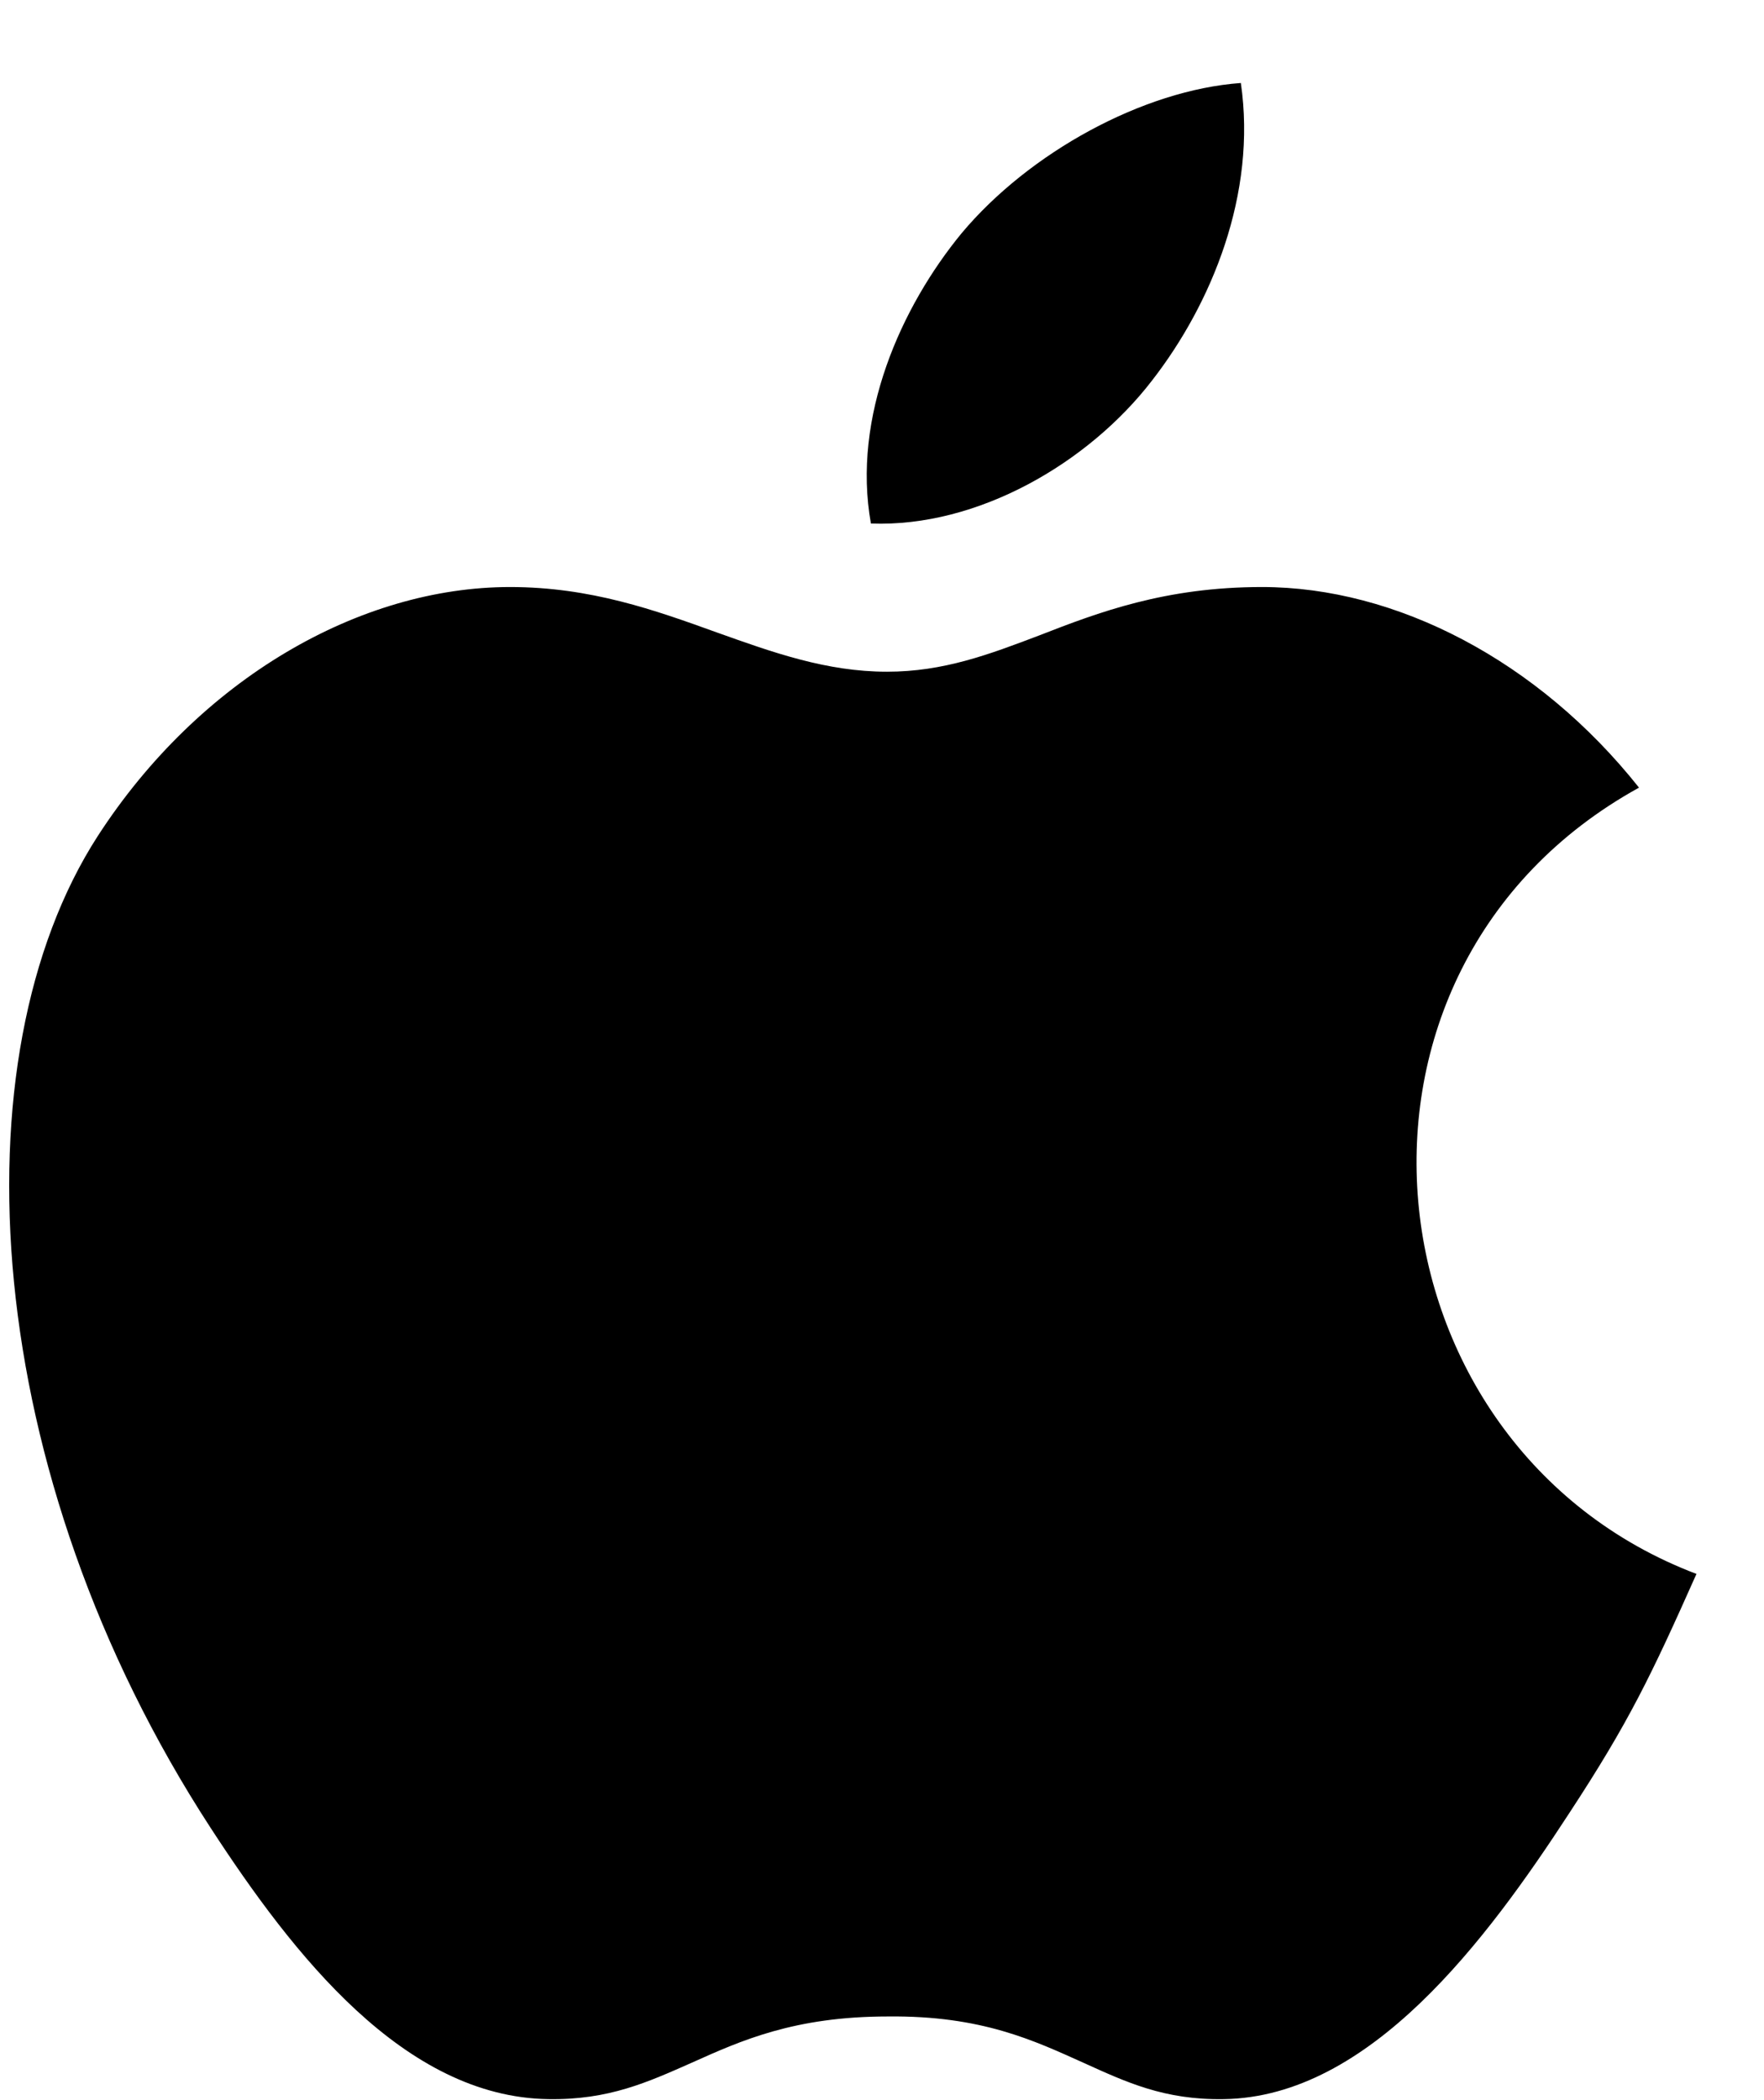 <svg width="21" height="25" viewBox="0 0 21 25" fill="none" xmlns="http://www.w3.org/2000/svg">
<path fill-rule="evenodd" clip-rule="evenodd" d="M18.684 21.58C19.392 20.5 19.656 19.948 20.196 18.736C16.212 17.224 15.576 11.548 19.512 9.376C18.312 7.864 16.62 6.988 15.024 6.988C13.872 6.988 13.08 7.288 12.372 7.564C11.772 7.792 11.232 7.996 10.56 7.996C9.84 7.996 9.204 7.768 8.532 7.528C7.8 7.264 7.032 6.988 6.072 6.988C4.284 6.988 2.376 8.08 1.164 9.952C-0.54 12.592 -0.24 17.536 2.508 21.76C3.492 23.272 4.812 24.964 6.528 24.988C7.248 25 7.716 24.784 8.232 24.556C8.82 24.292 9.456 24.004 10.572 24.004C11.688 23.992 12.312 24.292 12.9 24.556C13.404 24.784 13.86 25 14.568 24.988C16.308 24.964 17.7 23.092 18.684 21.58Z" fill="black"/>
<path fill-rule="evenodd" clip-rule="evenodd" d="M14.772 0.988C14.964 2.308 14.424 3.616 13.716 4.528C12.96 5.512 11.64 6.28 10.368 6.232C10.14 4.96 10.728 3.652 11.448 2.776C12.252 1.816 13.608 1.072 14.772 0.988Z" fill="black"/>
</svg>
